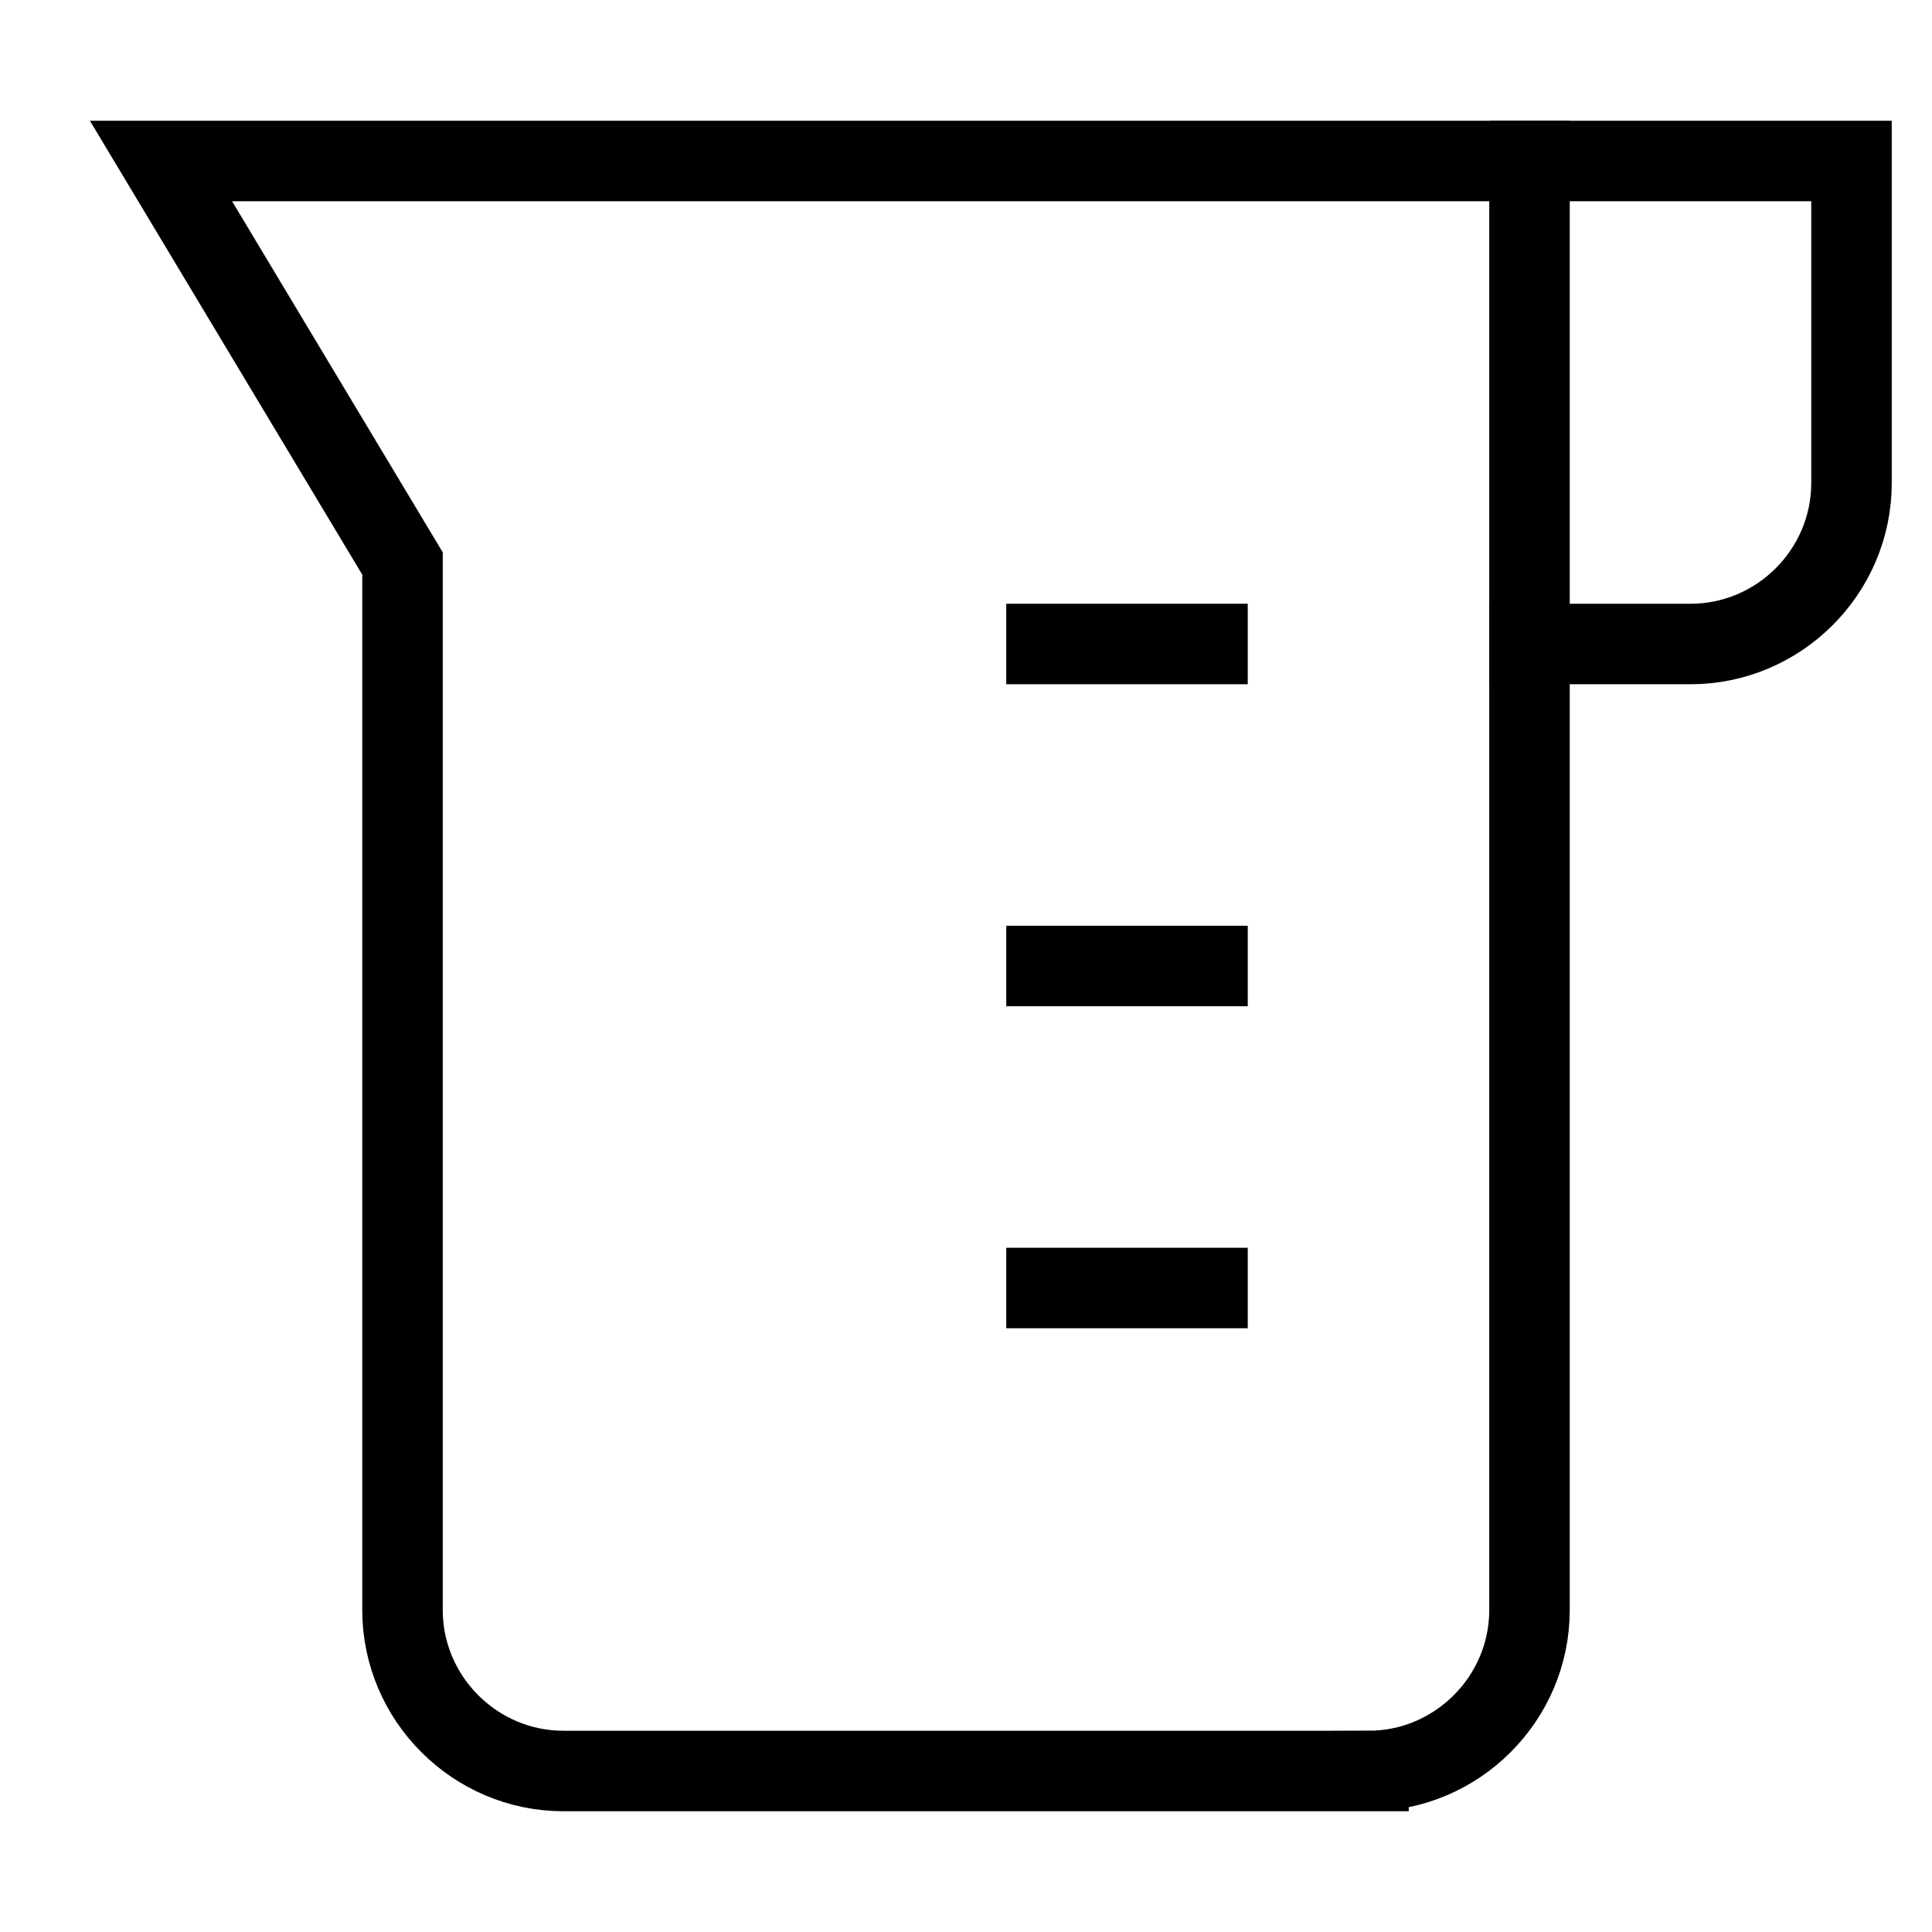 <svg id="nc_icon" xmlns="http://www.w3.org/2000/svg" xml:space="preserve" viewBox="0 0 24 24"><g fill="none" stroke="currentColor" stroke-linecap="square" stroke-miterlimit="10" class="nc-icon-wrapper"><path d="M17 22H7c-1.1 0-2-.9-2-2V7L2 2h17v18c0 1.1-.9 2-2 2z" vector-effect="non-scaling-stroke"/><path d="M13 8h2M13 12h2M13 16h2" data-color="color-2" vector-effect="non-scaling-stroke"/><path d="M19 8h2c1.1 0 2-.9 2-2V2h-4" vector-effect="non-scaling-stroke"/></g></svg>

